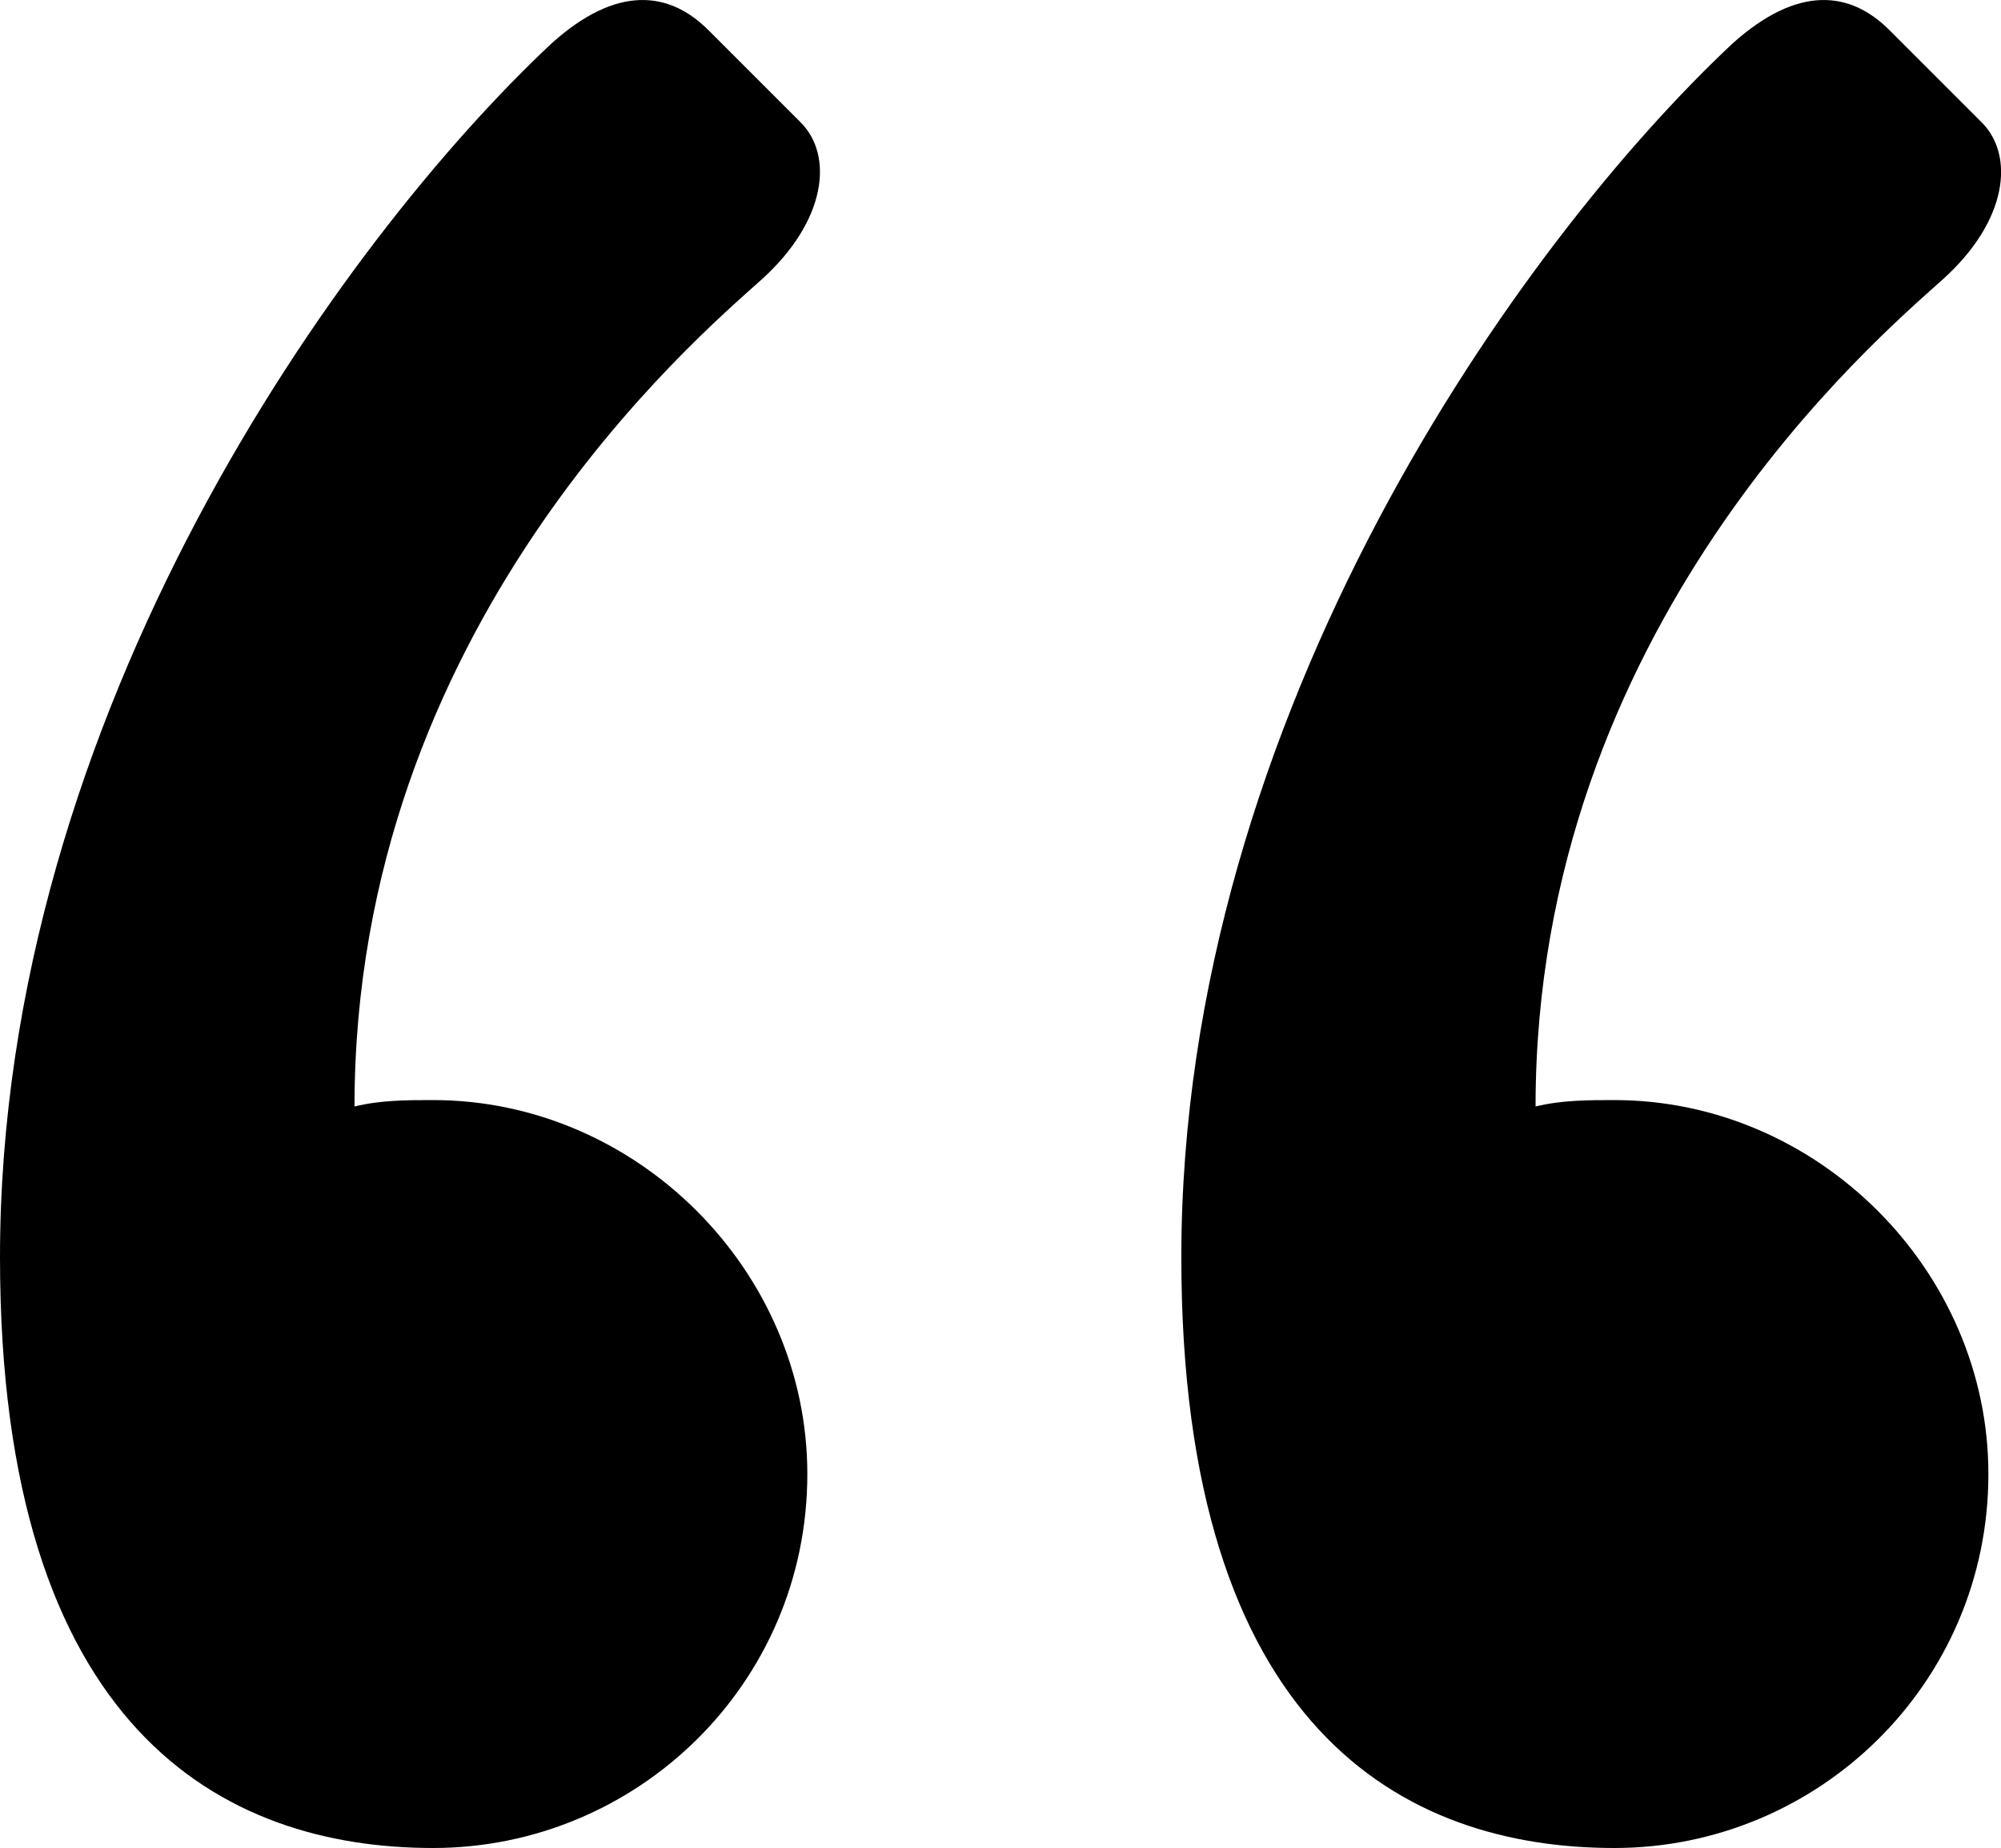 <svg xmlns="http://www.w3.org/2000/svg" viewBox="0 0 30 27.708" enable-background="new 0 0 30 27.708"><path d="M0 18.852c0-8.166 5.119-15.247 8.267-18.199.981-.885 1.77-.789 2.359-.196l1.378 1.378c.493.493.393 1.474-.589 2.359-.985.885-6.1 5.215-6.1 12.396.393-.096.785-.096 1.178-.096 3.052 0 5.611 2.555 5.611 5.607 0 3.148-2.559 5.607-5.611 5.607-3.149 0-6.493-1.771-6.493-8.856zm17.711 0c0-8.166 5.115-15.247 8.263-18.199.985-.885 1.77-.789 2.359-.196l1.378 1.378c.493.493.397 1.474-.589 2.359s-6.1 5.215-6.1 12.396c.392-.096.789-.096 1.182-.096 3.048 0 5.607 2.555 5.607 5.607 0 3.148-2.559 5.607-5.607 5.607-3.149 0-6.493-1.771-6.493-8.856z"/></svg>